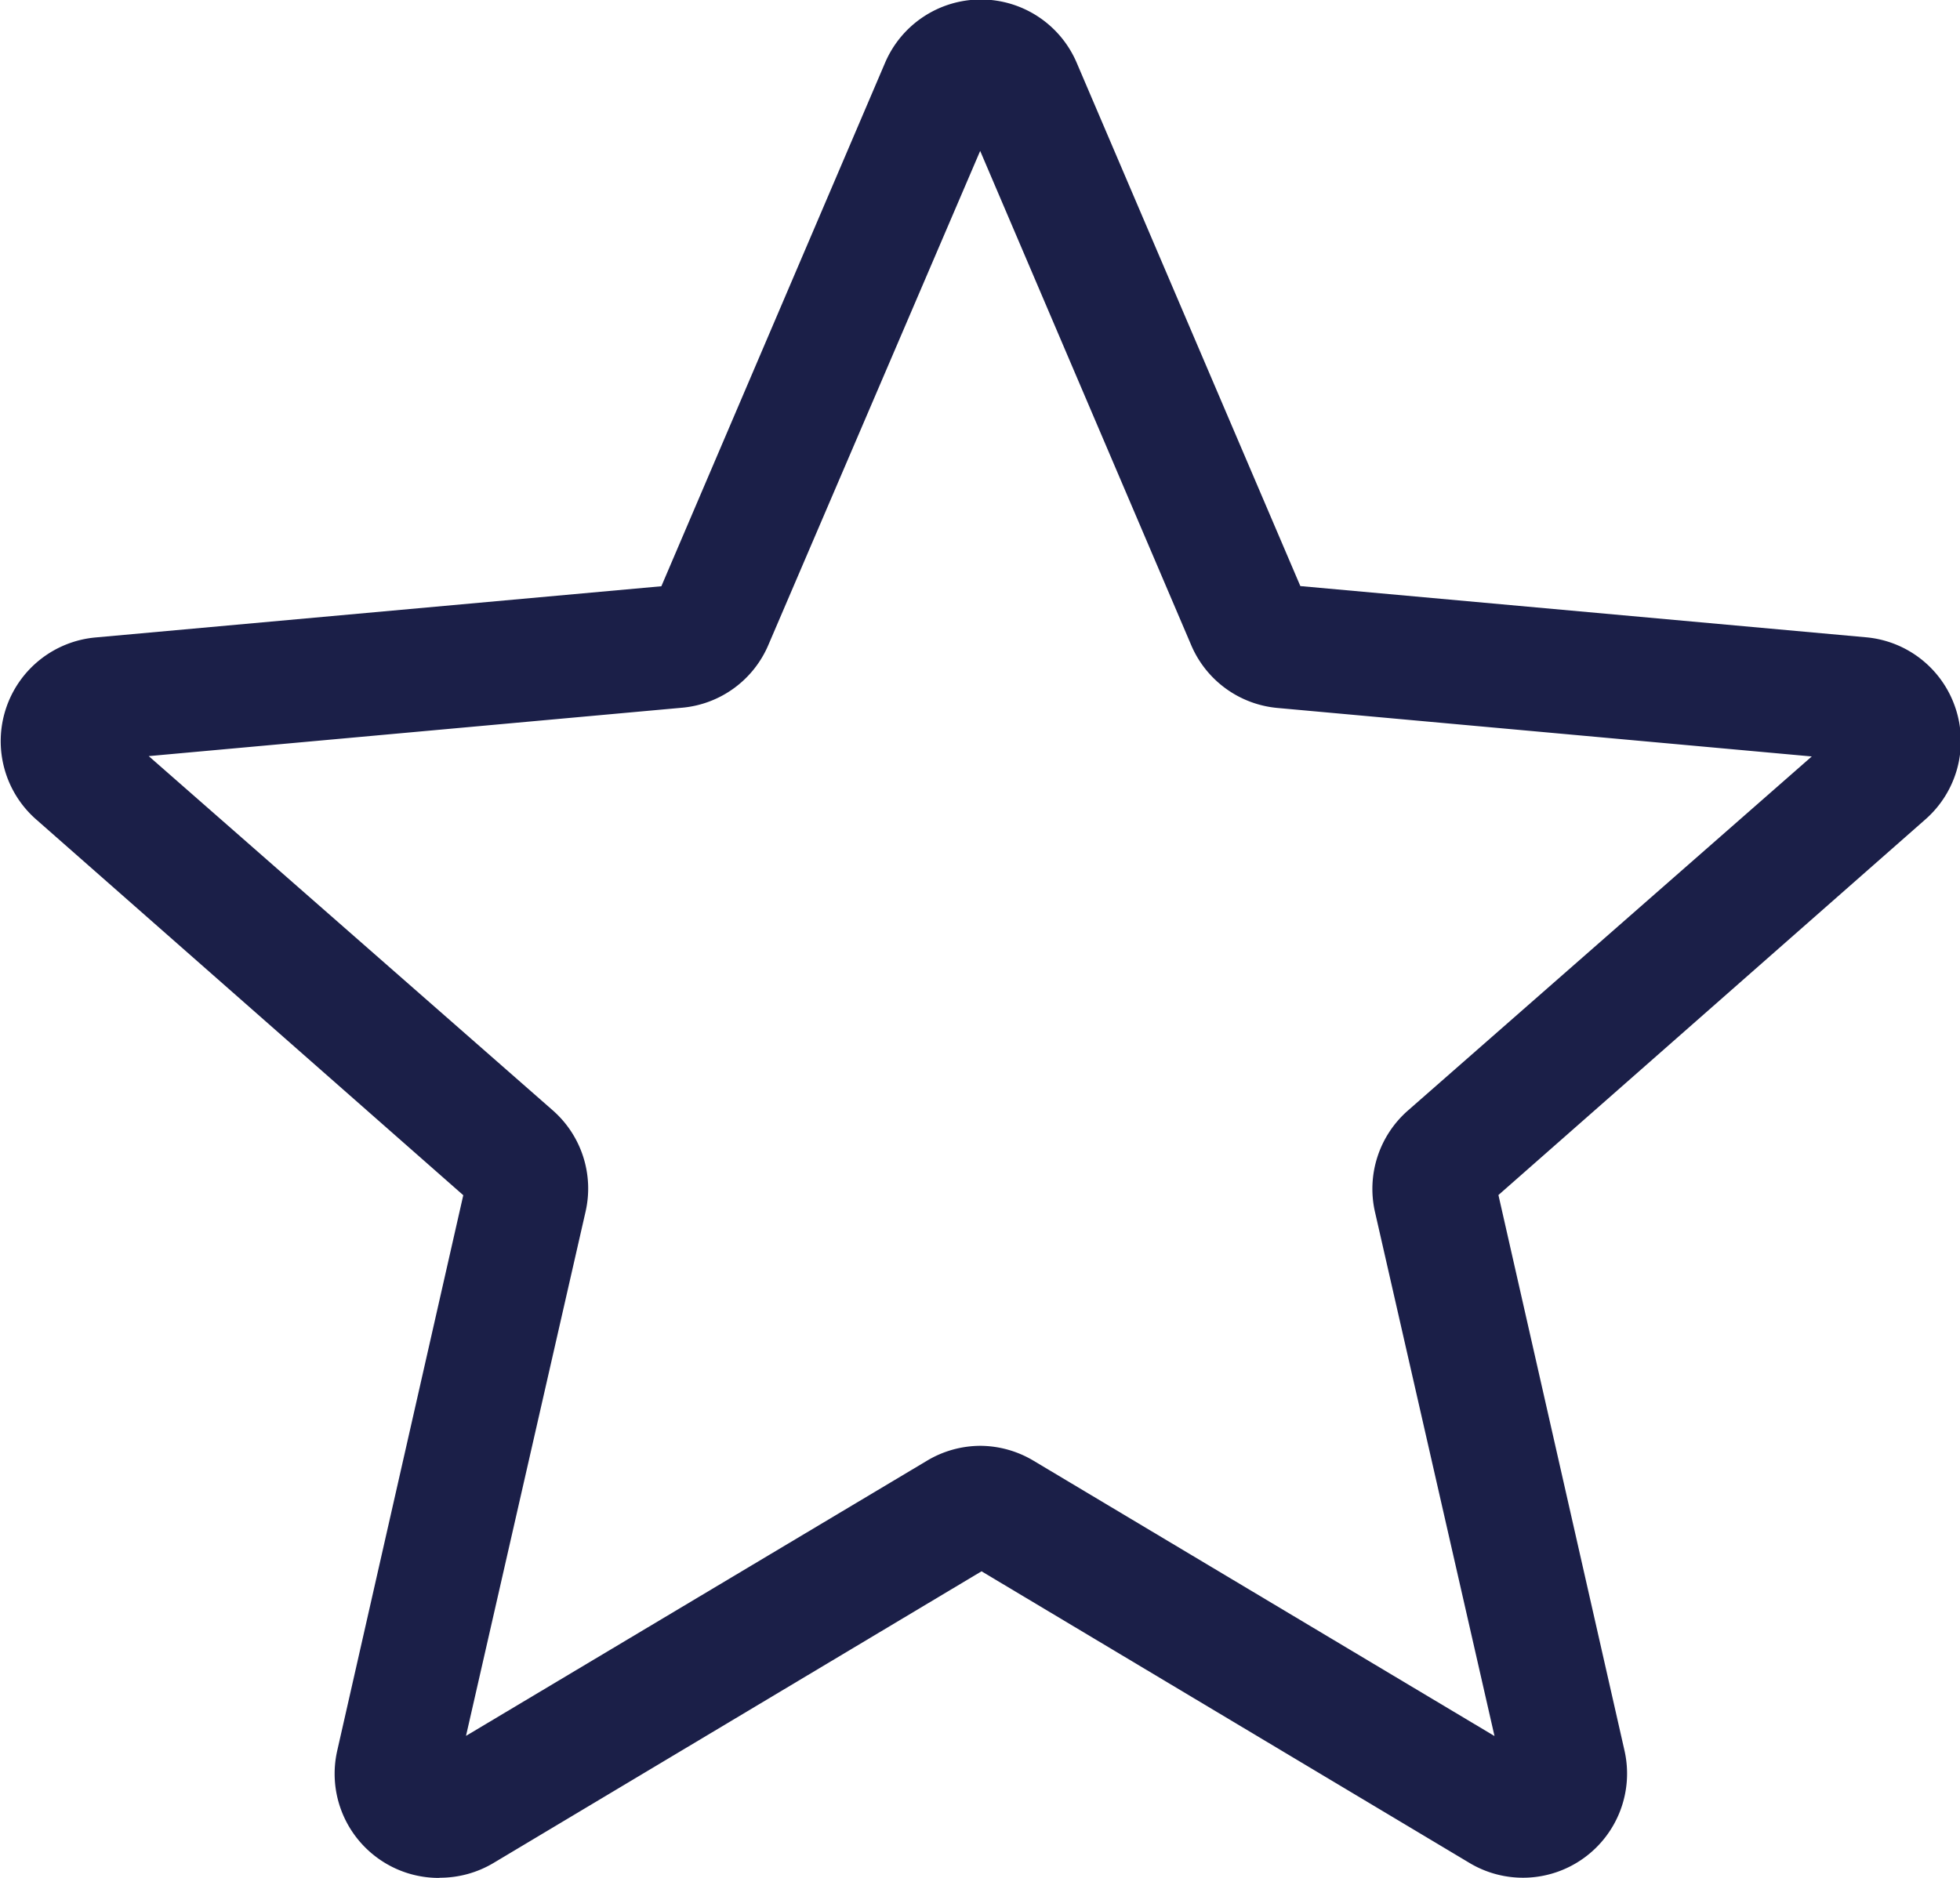 <svg xmlns="http://www.w3.org/2000/svg" width="11.478" height="11" viewBox="0 0 11.478 11">
  <g id="Group_1081" data-name="Group 1081" transform="translate(43 102.535)">
    <g id="Group_915" data-name="Group 915" transform="translate(-43 -102.535)">
      <path id="Path_1239" data-name="Path 1239" d="M-40.431-91.535a.608.608,0,0,1-.357-.116.61.61,0,0,1-.237-.63l.738-3.253-2.5-2.2a.61.61,0,0,1-.179-.648.61.61,0,0,1,.525-.419l3.314-.3,1.31-3.066a.61.61,0,0,1,.561-.371.61.61,0,0,1,.561.37l1.31,3.066,3.313.3a.609.609,0,0,1,.525.419.61.61,0,0,1-.178.648l-2.5,2.2.738,3.253a.61.61,0,0,1-.237.63.609.609,0,0,1-.671.029l-2.857-1.708-2.857,1.708a.612.612,0,0,1-.313.087Zm3.17-2.531a.612.612,0,0,1,.313.087l2.7,1.613-.7-3.07a.61.61,0,0,1,.193-.594l2.365-2.074-3.128-.284a.609.609,0,0,1-.507-.37l-1.235-2.893L-38.5-98.758A.608.608,0,0,1-39-98.39l-3.129.284,2.365,2.074a.609.609,0,0,1,.193.595l-.7,3.07,2.7-1.612a.611.611,0,0,1,.313-.087Zm-1.9-4.974h0Zm3.792,0h0Zm0,0" transform="translate(43 102.535)" fill="#1b1f48"/>
    </g>
  </g>
</svg>
